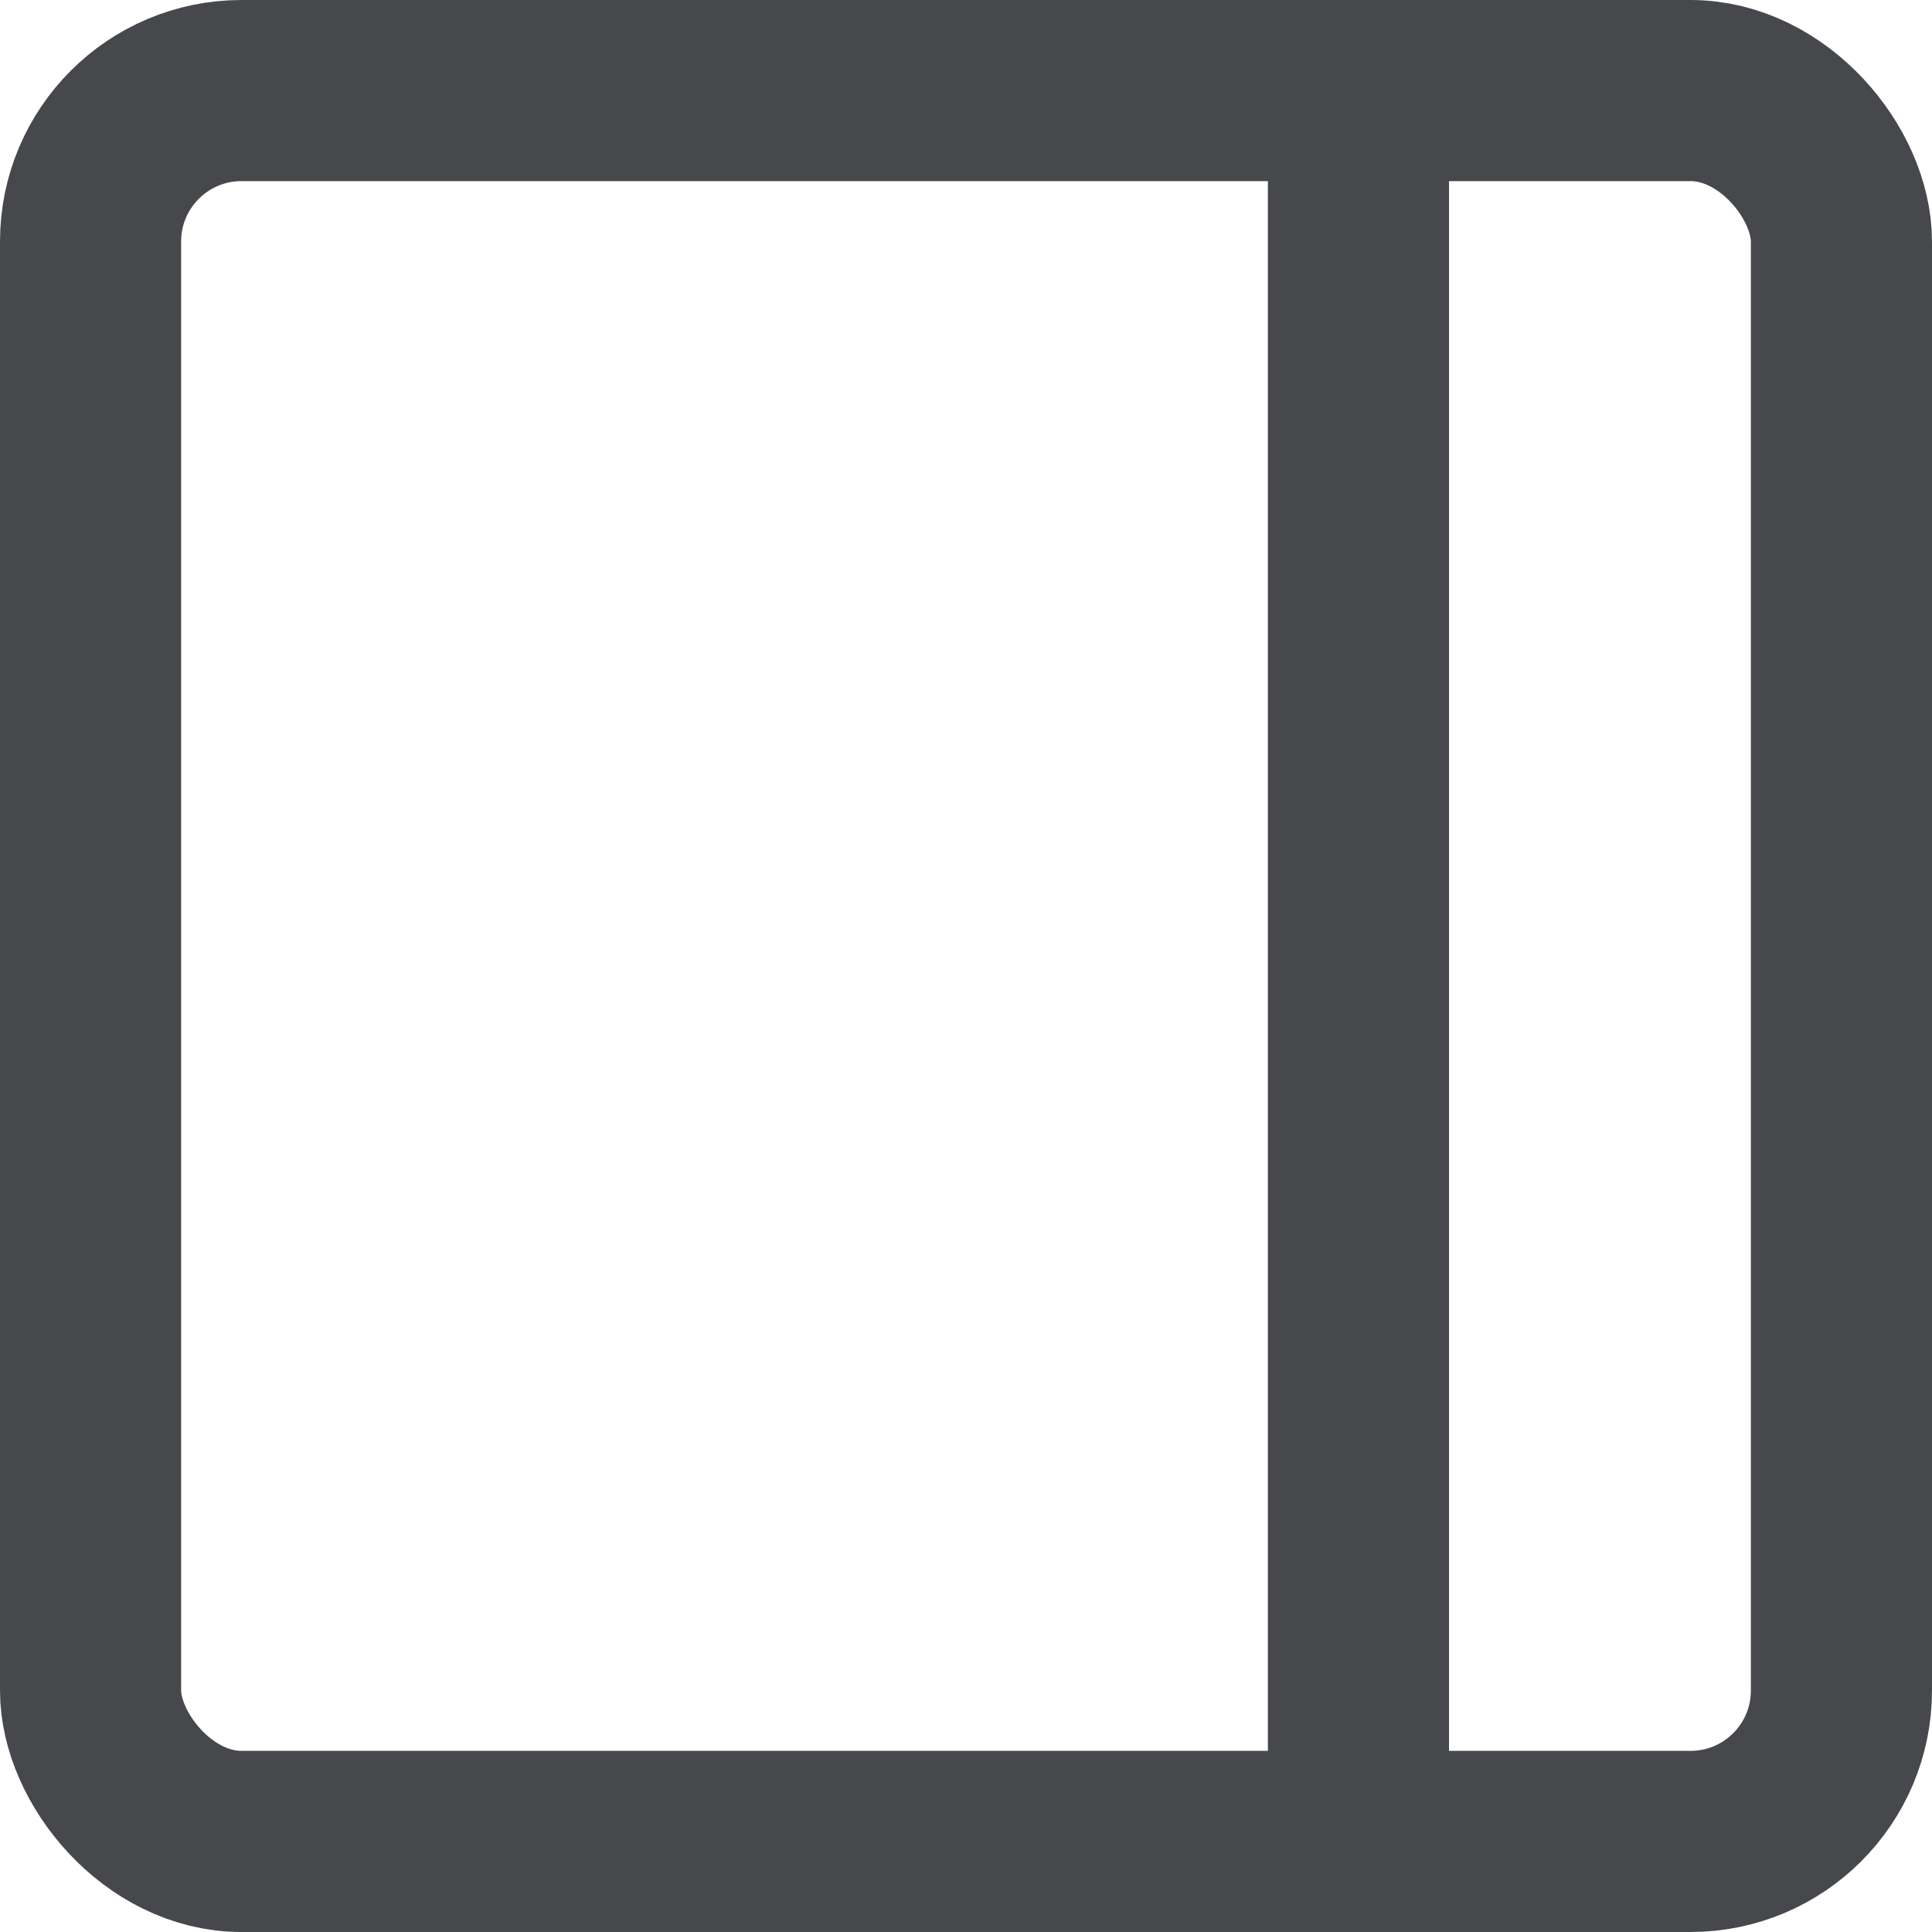 <svg width="16" height="16" viewBox="0 0 16 16" fill="none" xmlns="http://www.w3.org/2000/svg">
<rect x="0.75" y="0.75" width="14.5" height="14.5" rx="1.25" stroke="#47484C" stroke-width="1.5"/>
<line x1="11.25" y1="1" x2="11.25" y2="15" stroke="#47484C" stroke-width="1.5"/>
</svg>
